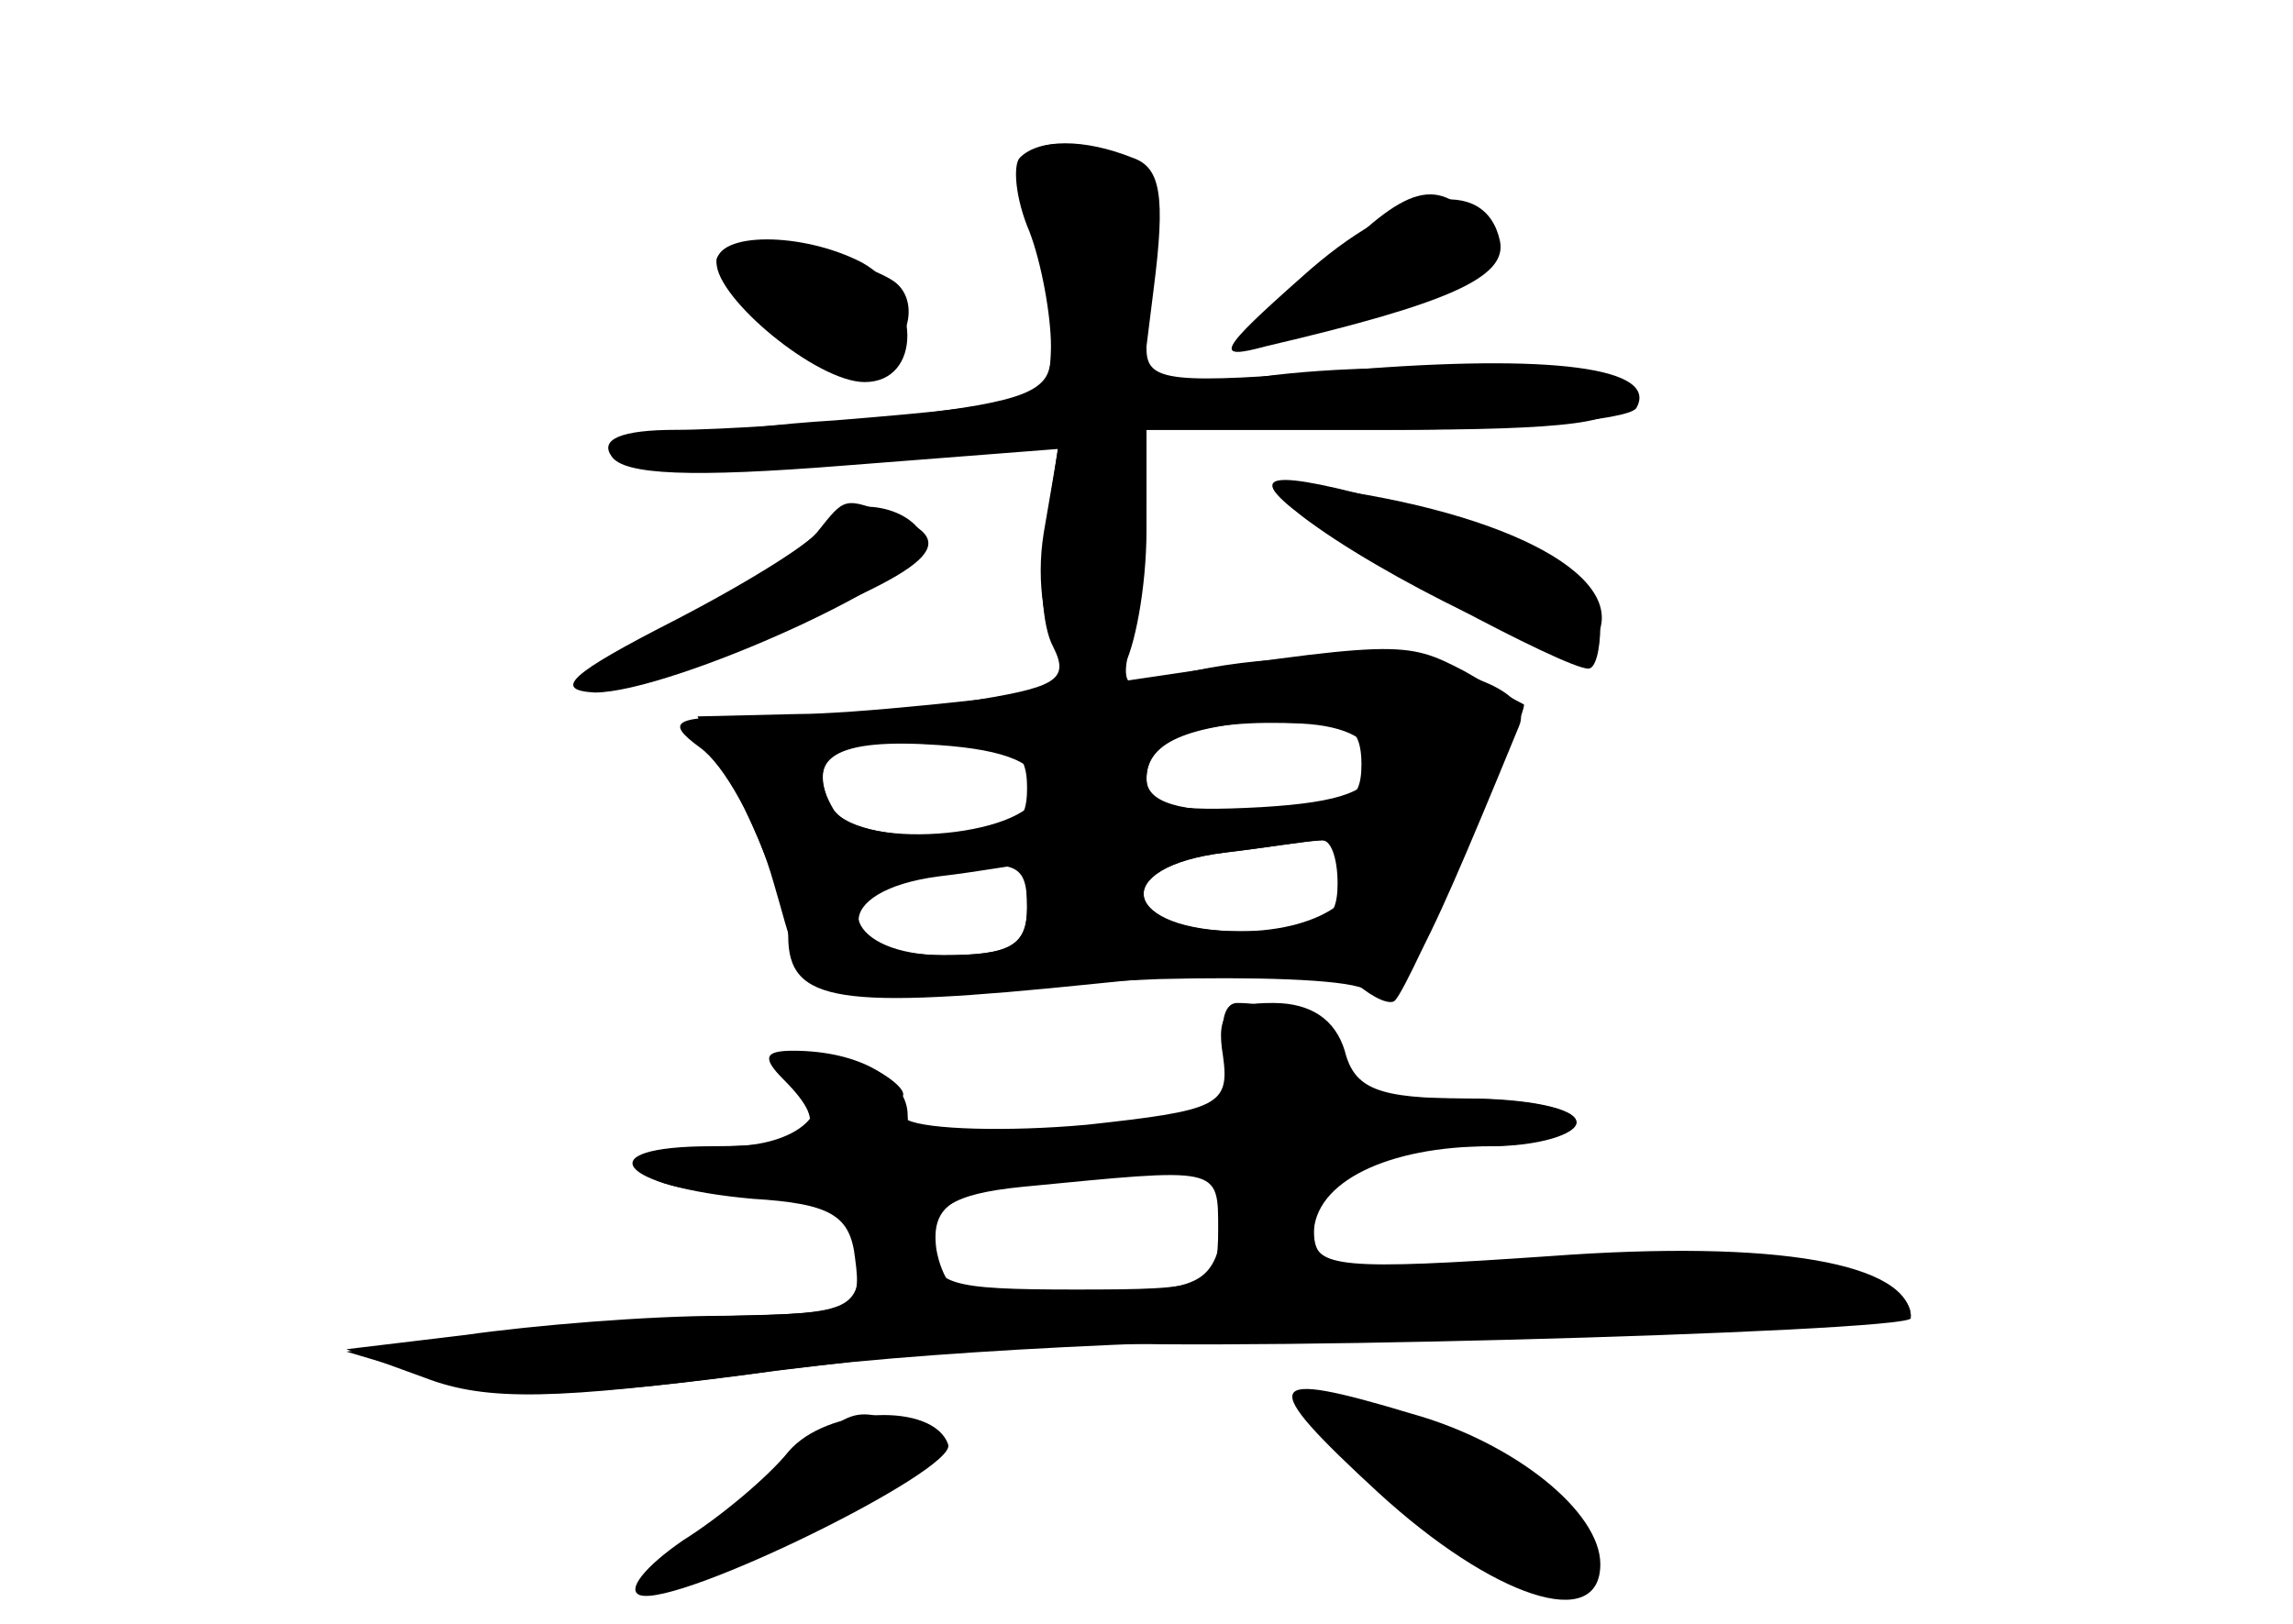 <?xml version="1.0" standalone="no"?>
<!DOCTYPE svg PUBLIC "-//W3C//DTD SVG 20010904//EN"
 "http://www.w3.org/TR/2001/REC-SVG-20010904/DTD/svg10.dtd">
<svg version="1.0" xmlns="http://www.w3.org/2000/svg"
 width="96pt" height="68pt" viewBox="0 0 96 68"
 preserveAspectRatio="xMidYMid meet">
<g transform="translate(0,68) scale(0.1,-0.1)" fill="#000000" stroke="none">
<g id="part-0" class="char-part">
  <path d="M427 614 c-3 -3 -2 -17 4 -31 5 -13 9 -35 9 -48 0 -22 -4 -24 -90
-31 -49 -3 -90 -11 -90 -16 0 -6 36 -7 91 -2 l92 7 -5 -34 c-3 -19 -2 -41 3
-50 7 -14 1 -17 -38 -23 -25 -3 -64 -6 -86 -6 -35 0 -39 -2 -24 -13 10 -7 24
-32 31 -57 15 -50 1 -47 161 -40 39 1 77 0 86 -4 15 -7 19 -2 65 110 11 26
-92 39 -155 18 -10 -3 -12 2 -7 18 3 13 6 38 6 56 l0 32 101 0 c76 0 100 3 96
13 -4 14 -123 18 -171 5 l-29 -7 6 48 c5 39 3 51 -9 55 -20 8 -39 8 -47 0z
m148 -254 c0 -11 -13 -16 -47 -18 -37 -2 -48 0 -48 12 0 17 22 25 65 23 19 -1
30 -7 30 -17z m-140 -10 c0 -20 -74 -27 -86 -9 -13 22 1 30 44 27 29 -2 42 -8
42 -18z m125 -40 c0 -17 -7 -20 -40 -20 -50 0 -57 27 -7 33 17 2 35 5 40 5 4
1 7 -7 7 -18z m-130 -10 c0 -16 -7 -20 -35 -20 -46 0 -48 27 -2 33 17 2 33 5
35 5 1 1 2 -7 2 -18z"/>
  <path d="M545 564 c-35 -31 -37 -35 -15 -29 77 18 101 29 98 44 -6 28 -42 22
-83 -15z"/>
  <path d="M300 570 c0 -15 42 -50 62 -50 24 0 24 36 -1 50 -25 13 -61 13 -61 0z"/>
  <path d="M545 464 c32 -25 112 -64 119 -57 24 25 -19 54 -99 67 -38 6 -39 6
-20 -10z"/>
  <path d="M342 457 c-6 -7 -32 -23 -57 -36 -68 -34 -46 -38 35 -7 71 28 83 39
54 50 -21 8 -20 8 -32 -7z"/>
  <path d="M512 238 c3 -21 -2 -23 -57 -29 -33 -3 -67 -2 -75 2 -8 5 -10 9 -5 9
6 0 3 5 -5 10 -8 5 -24 9 -35 9 -11 0 -14 -3 -7 -6 27 -11 12 -33 -23 -33 -19
0 -35 -4 -35 -10 0 -5 20 -10 45 -10 41 0 45 -2 45 -25 0 -23 -3 -25 -52 -26
-29 -1 -78 -4 -108 -8 l-55 -7 37 -11 c28 -9 63 -8 143 3 58 7 109 13 113 13
37 -6 362 3 362 9 0 23 -56 33 -151 26 -87 -6 -99 -5 -99 9 0 22 31 37 74 37
20 0 36 5 36 10 0 6 -21 10 -46 10 -37 0 -47 4 -51 20 -4 13 -14 20 -30 20
-19 0 -24 -4 -21 -22z m-2 -73 c0 -24 -3 -25 -60 -25 -53 0 -60 2 -60 19 0 15
8 21 38 24 83 8 82 9 82 -18z"/>
  <path d="M577 55 c48 -44 93 -59 93 -30 0 22 -36 51 -79 63 -63 19 -65 14 -14
-33z"/>
  <path d="M330 72 c-8 -10 -28 -27 -44 -37 -16 -11 -24 -21 -18 -23 16 -5 132
52 129 63 -6 18 -51 16 -67 -3z"/>
</g>
<g id="part-1" class="char-part">
  <path d="M430 608 c0 -32 14 -58 30 -58 26 0 33 48 9 60 -24 14 -39 12 -39 -2z"/>
  <path d="M555 568 l-30 -31 27 6 c65 17 81 27 68 42 -18 22 -31 18 -65 -17z"/>
  <path d="M300 571 c0 -14 41 -41 62 -41 18 0 25 25 11 33 -20 12 -73 18 -73 8z"/>
</g>
<g id="part-2" class="char-part">
  <path d="M440 531 c0 -15 -11 -19 -61 -25 -34 -3 -77 -6 -96 -6 -23 0 -32 -4
-27 -11 5 -8 34 -9 97 -4 l90 7 -6 -35 c-7 -43 16 -82 33 -57 5 8 10 34 10 58
l0 42 99 0 c55 0 102 4 106 9 10 17 -35 23 -121 16 -74 -6 -84 -5 -84 9 0 9
-8 16 -20 16 -13 0 -20 -7 -20 -19z"/>
  <path d="M545 464 c21 -16 110 -64 120 -64 3 0 5 8 5 18 0 21 -25 36 -85 51
-54 15 -64 13 -40 -5z"/>
  <path d="M345 460 c-3 -6 -32 -24 -63 -40 -43 -22 -51 -29 -33 -30 32 0 143
50 138 64 -5 15 -34 19 -42 6z"/>
</g>
<g id="part-3" class="char-part">
  <path d="M465 394 c-49 -7 -109 -13 -131 -13 l-42 -1 19 -37 c10 -21 19 -45
19 -55 0 -28 21 -31 128 -20 67 7 101 7 110 0 7 -6 14 -9 16 -7 7 7 56 122 54
124 -2 1 -13 7 -25 14 -25 13 -27 13 -148 -5z m105 -34 c0 -17 -7 -20 -45 -20
-32 0 -45 4 -45 14 0 16 19 23 63 25 21 1 27 -4 27 -19z m-140 -10 c0 -17 -7
-20 -39 -20 -24 0 -41 5 -44 14 -8 20 2 26 45 26 31 0 38 -3 38 -20z m133 -26
c15 -16 -8 -34 -44 -34 -50 0 -55 27 -6 33 17 2 35 5 38 5 3 1 8 -1 12 -4z
m-133 -24 c0 -16 -7 -20 -35 -20 -40 0 -50 26 -12 33 42 8 47 7 47 -13z"/>
</g>
<g id="part-4" class="char-part">
  <path d="M514 235 c6 -23 4 -25 -26 -25 -18 0 -50 -3 -70 -6 -30 -5 -38 -3
-38 9 0 15 -20 27 -48 27 -12 0 -13 -3 -4 -12 21 -21 13 -28 -30 -28 -53 0
-39 -17 17 -22 33 -2 41 -7 43 -25 3 -22 0 -23 -55 -24 -32 0 -80 -4 -108 -8
l-50 -6 33 -12 c26 -10 55 -9 139 2 62 9 183 15 294 15 104 1 189 5 189 9 0
20 -65 30 -156 24 -90 -6 -94 -5 -94 14 0 25 18 33 71 33 21 0 39 5 39 10 0 6
-22 10 -50 10 -36 0 -50 4 -50 14 0 13 -20 26 -42 26 -6 0 -8 -10 -4 -25z m-2
-70 c-4 -22 -10 -25 -48 -26 -24 -1 -50 -2 -56 -3 -7 -1 -14 9 -16 21 -3 23
12 28 89 32 34 1 36 -1 31 -24z"/>
</g>
<g id="part-5" class="char-part">
  <path d="M575 66 c54 -49 72 -59 78 -43 6 16 -12 41 -36 50 -12 5 -16 3 -12
-6 4 -6 -1 -3 -9 7 -9 11 -19 17 -22 13 -4 -4 -14 -2 -23 5 -9 6 2 -6 24 -26z"/>
  <path d="M321 56 c-28 -29 -30 -34 -12 -29 11 3 21 10 21 15 0 5 5 6 12 2 6
-4 8 -3 4 4 -3 6 -2 13 4 17 5 3 10 1 10 -4 0 -7 7 -7 20 1 18 12 19 13 2 20
-26 10 -26 10 -61 -26z"/>
</g>
</g>
</svg>